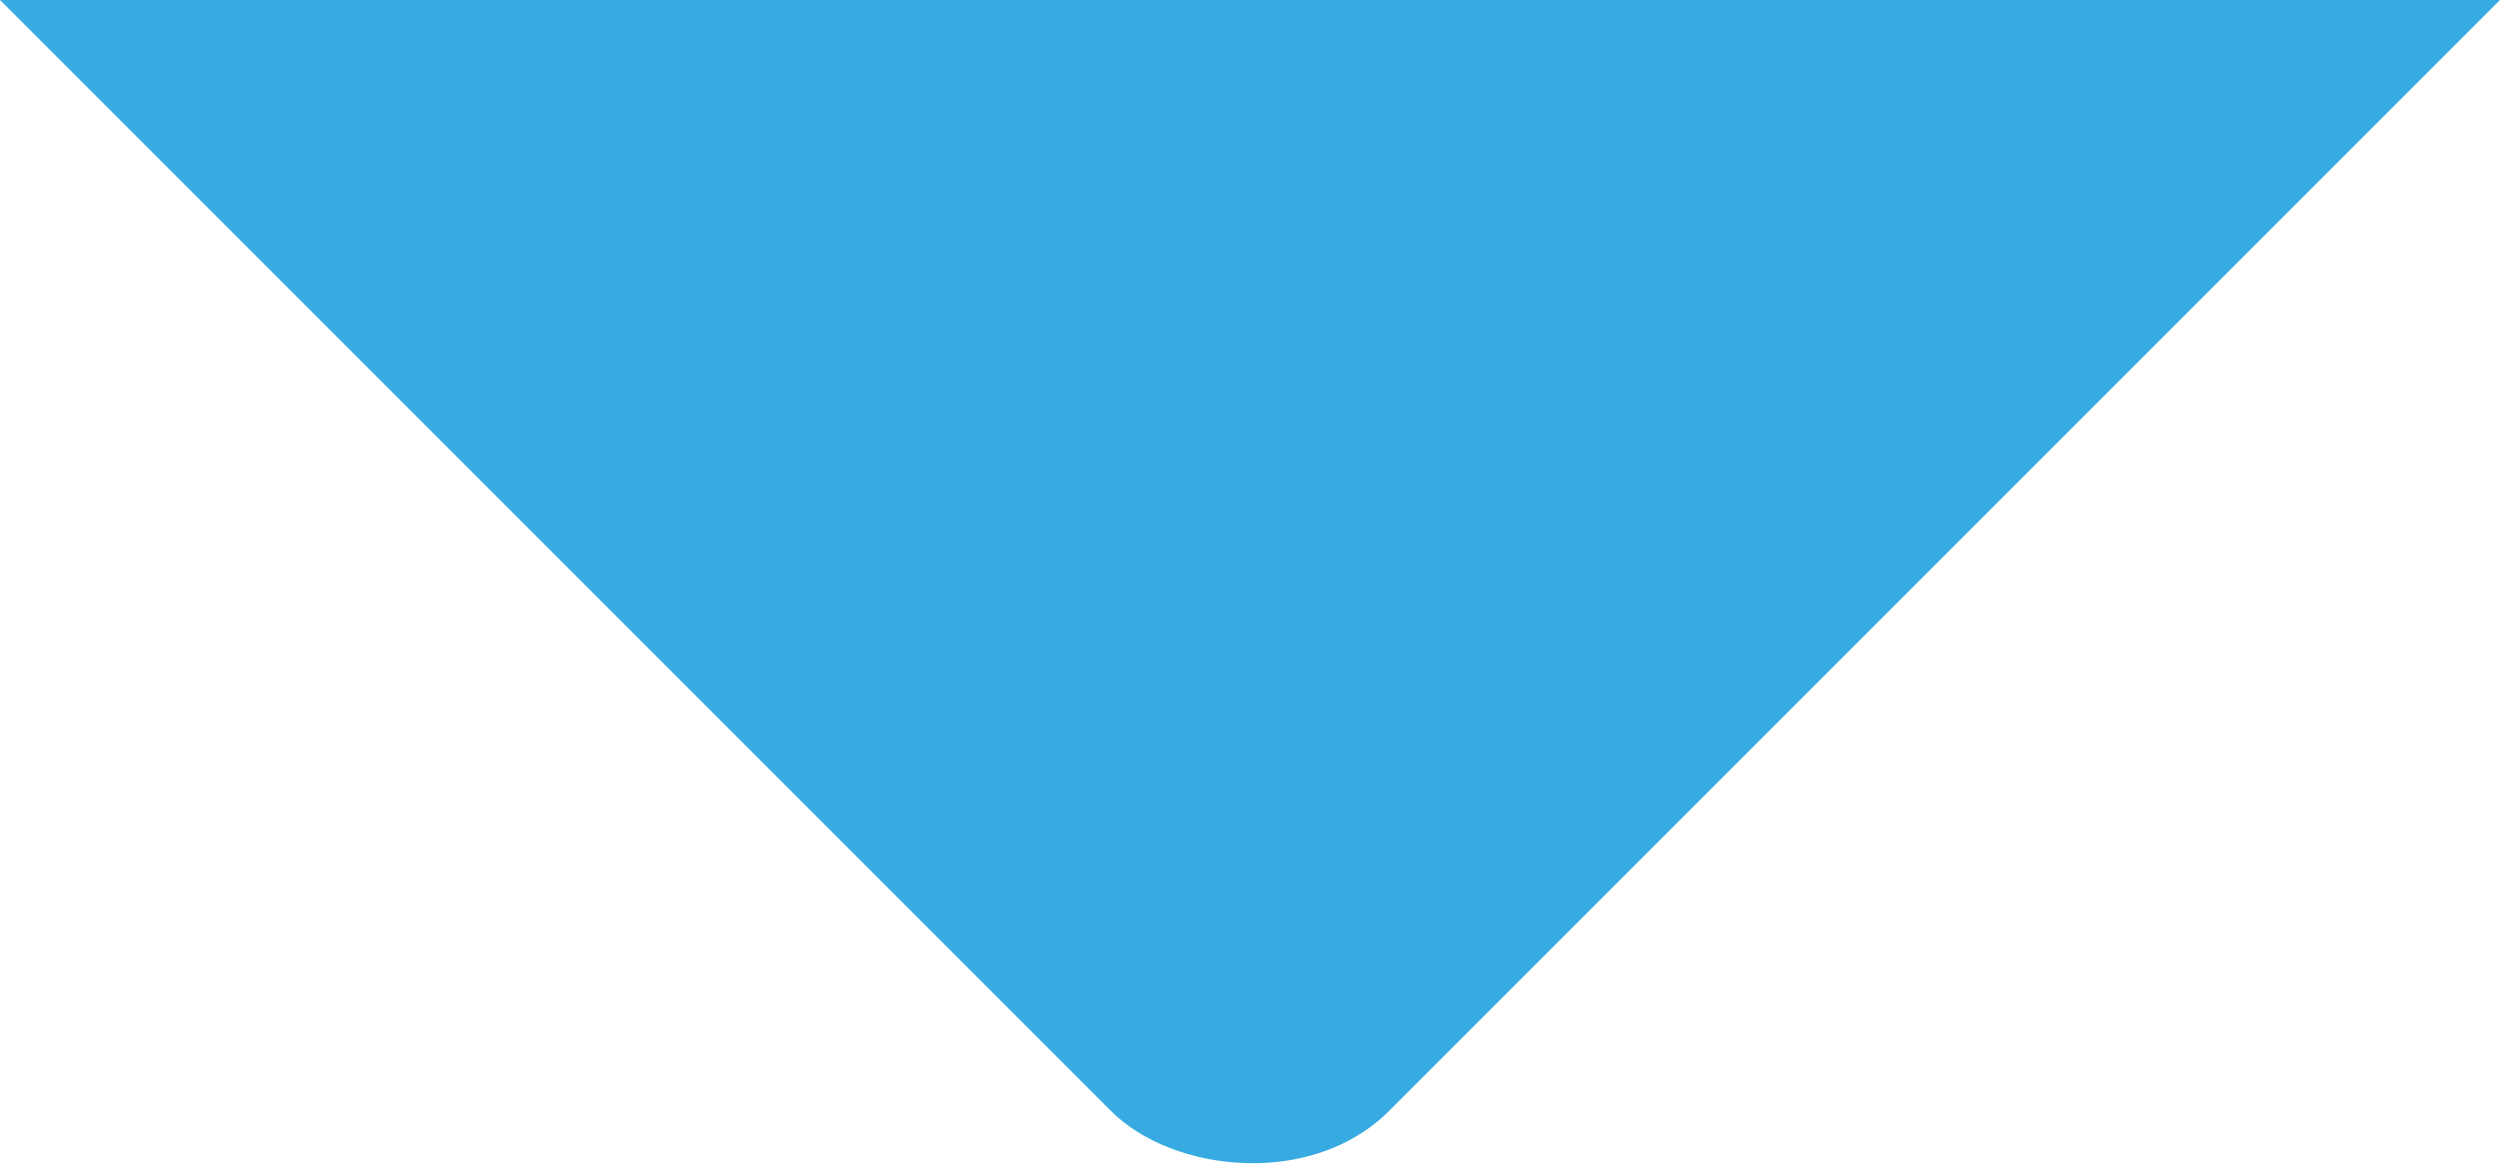 <svg width="1869" height="874" xmlns="http://www.w3.org/2000/svg"><g id="ENTREPRISEPAGE" stroke="none" stroke-width="1" fill="none" fill-rule="evenodd"><g id="Entreprisepage---Desktop-HD--Entreprise-PAGE" transform="translate(-30)" fill="#36AAE1"><g id="BG" transform="translate(-334 -1663)"><rect id="Rectangle" transform="rotate(-45 1298.5 1299.24)" x="380.5" y="381.24" width="1836" height="1836" rx="147"/></g></g></g></svg>